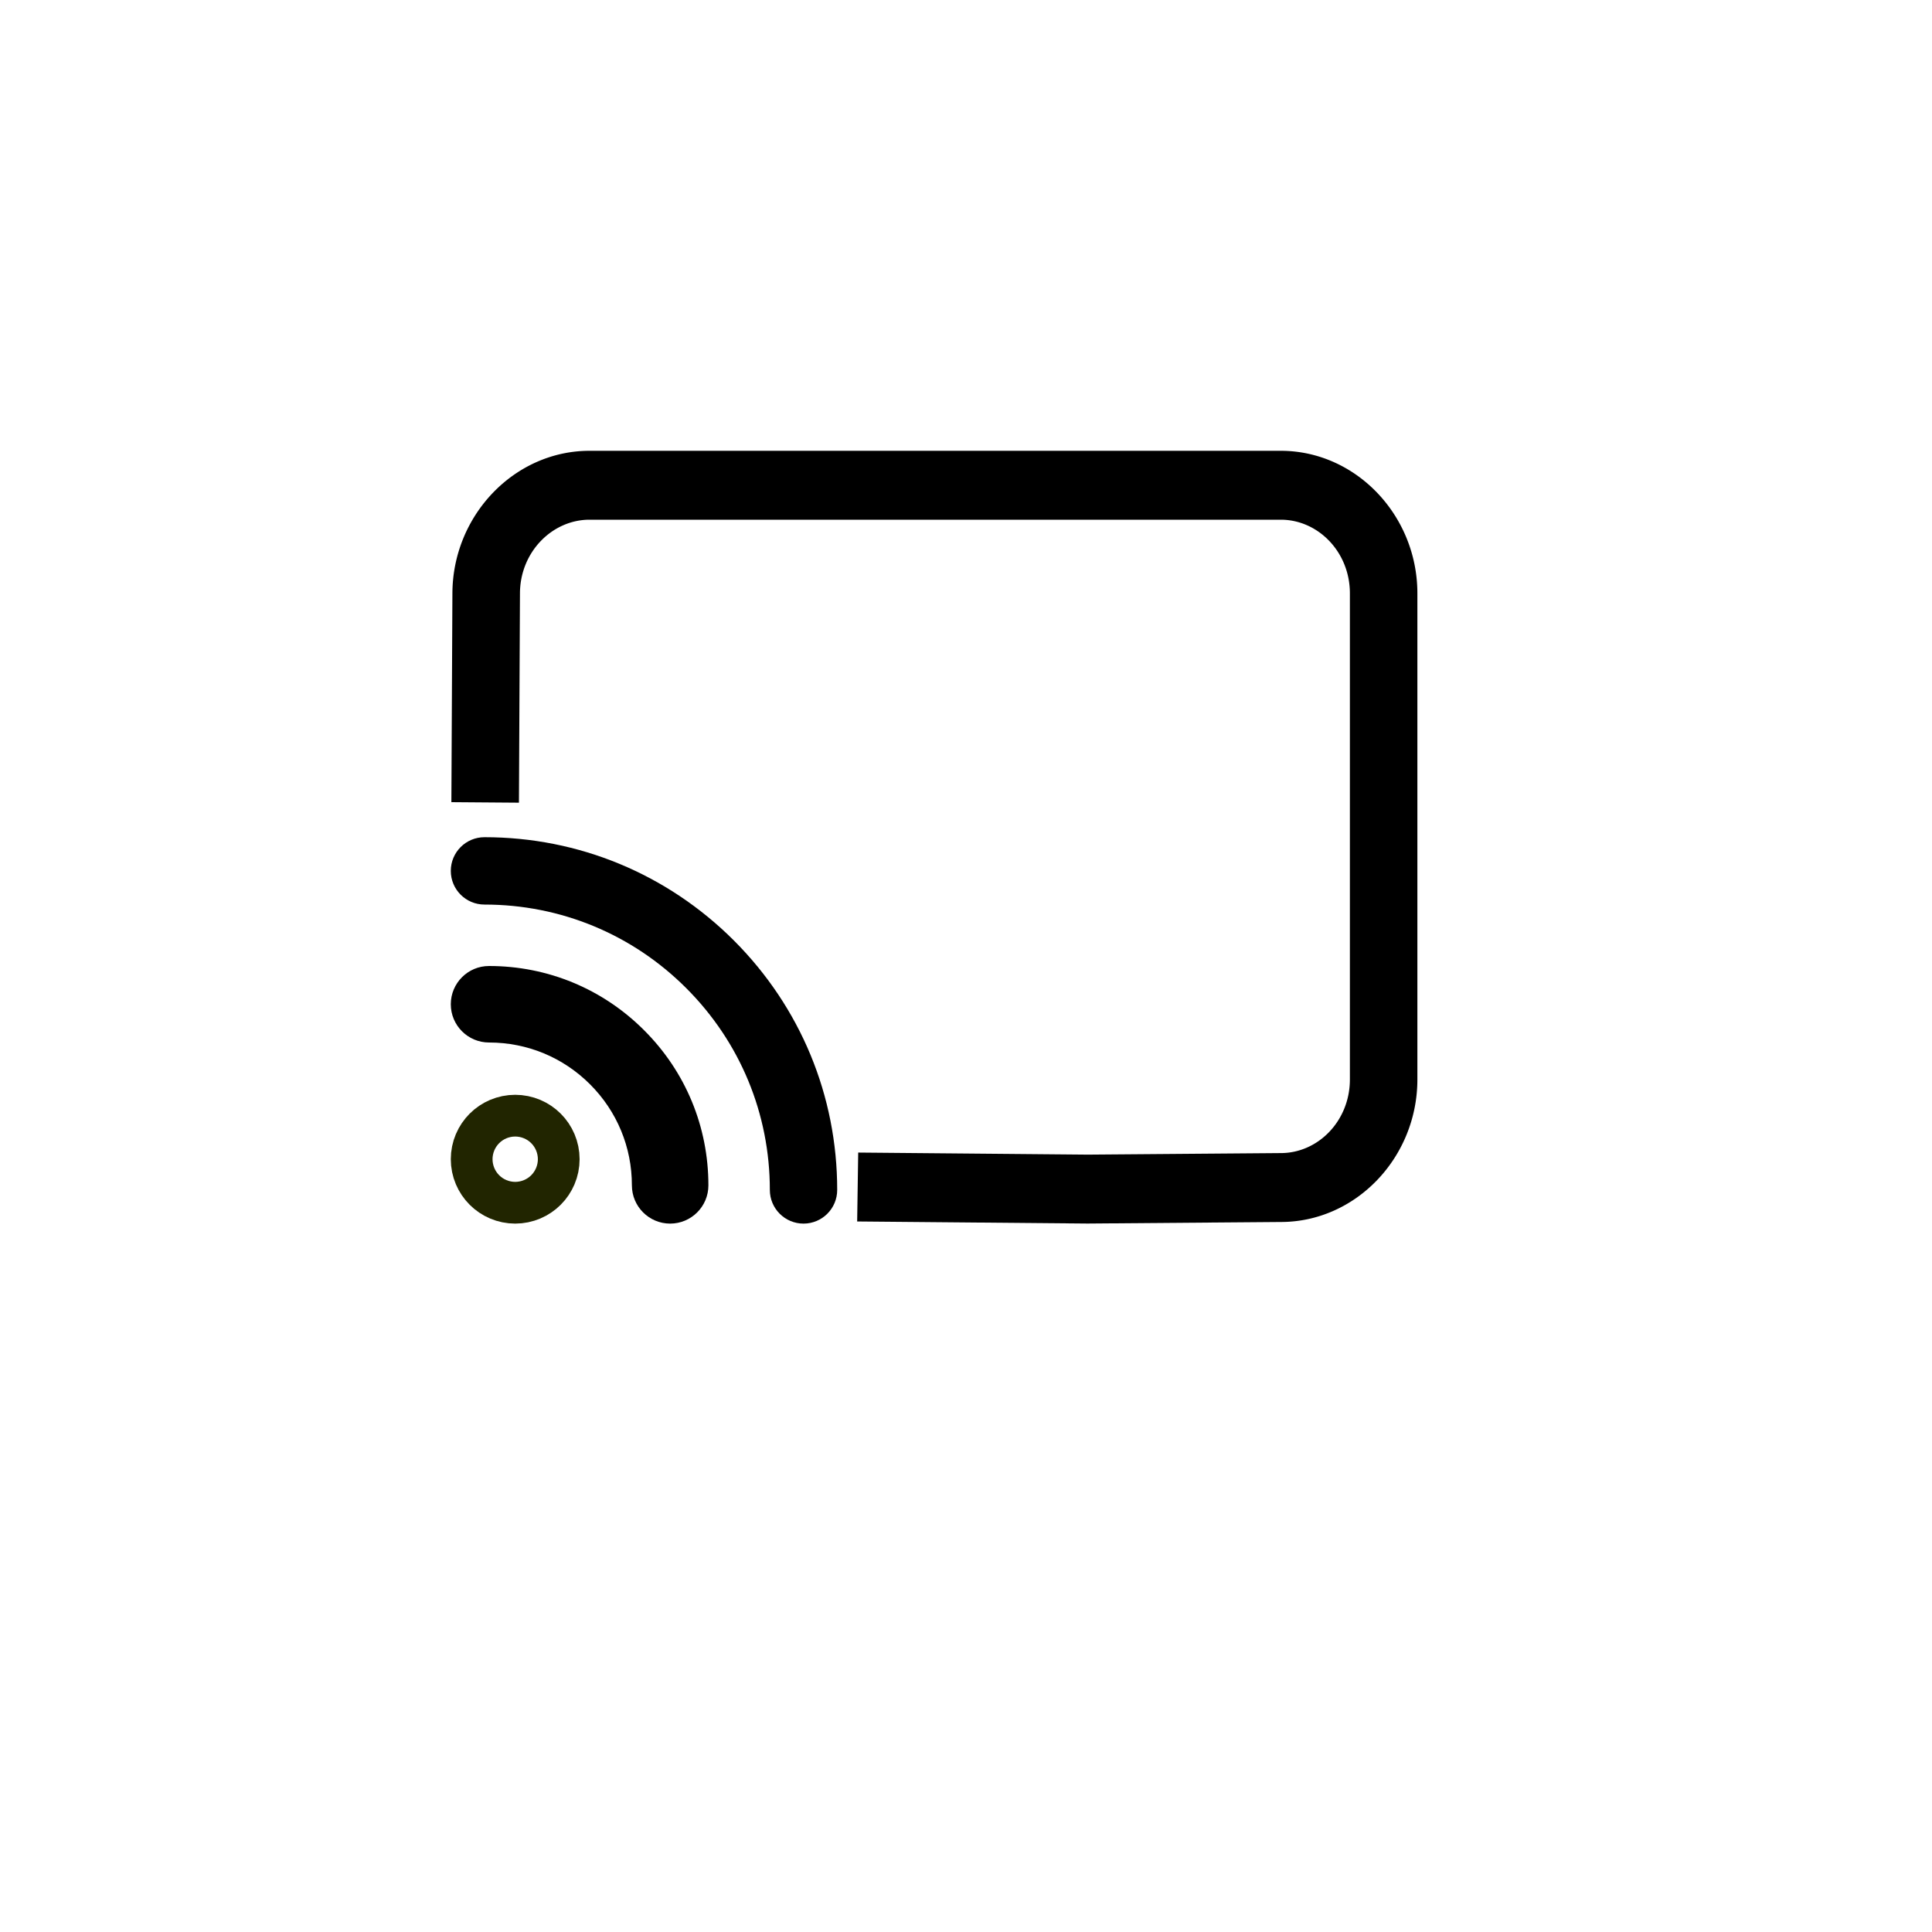 <?xml version="1.0" encoding="UTF-8" standalone="no"?>
<!-- Created with Inkscape (http://www.inkscape.org/) -->

<svg
   width="30"
   height="30"
   viewBox="0 0 30 30"
   version="1.1"
   id="svg14380"
   sodipodi:docname="Cast 16 px.svg"
   inkscape:version="1.1.1 (3bf5ae0d25, 2021-09-20)"
   xmlns:inkscape="http://www.inkscape.org/namespaces/inkscape"
   xmlns:sodipodi="http://sodipodi.sourceforge.net/DTD/sodipodi-0.dtd"
   xmlns="http://www.w3.org/2000/svg"
   xmlns:svg="http://www.w3.org/2000/svg">
  <sodipodi:namedview
     id="namedview14382"
     pagecolor="#ffffff"
     bordercolor="#666666"
     borderopacity="1.0"
     inkscape:pageshadow="2"
     inkscape:pageopacity="0.0"
     inkscape:pagecheckerboard="0"
     inkscape:document-units="px"
     showgrid="true"
     inkscape:zoom="22.627417"
     inkscape:cx="2.80633"
     inkscape:cy="13.412932"
     inkscape:window-width="1920"
     inkscape:window-height="1001"
     inkscape:window-x="-9"
     inkscape:window-y="-9"
     inkscape:window-maximized="1"
     inkscape:current-layer="svg14380"
     units="px"
     height="16px"
     inkscape:snap-grids="false"
     inkscape:snap-to-guides="false"
     inkscape:snap-global="false"
     inkscape:snap-others="false"
     inkscape:snap-nodes="false"
     width="15px"
     scale-x="1">
    <inkscape:grid
       type="xygrid"
       id="grid828" />
    <inkscape:grid
       type="xygrid"
       id="grid4559" />
  </sodipodi:namedview>
  <defs
     id="defs14377">
    <clipPath
       id="clip0_1179:2925">
      <rect
         width="22"
         height="22"
         fill="#ffffff"
         transform="translate(0.742)"
         id="rect14794"
         x="0"
         y="0" />
    </clipPath>
    <clipPath
       id="clip0_1179:2925-8">
      <rect
         width="22"
         height="22"
         fill="#ffffff"
         transform="translate(0.742)"
         id="rect14794-5"
         x="0"
         y="0" />
    </clipPath>
    <clipPath
       id="clip0_1179:2925-84">
      <rect
         width="22"
         height="22"
         fill="#ffffff"
         transform="translate(0.742)"
         id="rect14794-3"
         x="0"
         y="0" />
    </clipPath>
    <clipPath
       id="clip0_1179:2925-8-1">
      <rect
         width="22"
         height="22"
         fill="#ffffff"
         transform="translate(0.742)"
         id="rect14794-5-2"
         x="0"
         y="0" />
    </clipPath>
    <clipPath
       id="clip0_1179:2925-3">
      <rect
         width="22"
         height="22"
         fill="#ffffff"
         transform="translate(0.742)"
         id="rect14794-57"
         x="0"
         y="0" />
    </clipPath>
    <clipPath
       id="clip0_1179:2925-8-6">
      <rect
         width="22"
         height="22"
         fill="#ffffff"
         transform="translate(0.742)"
         id="rect14794-5-1"
         x="0"
         y="0" />
    </clipPath>
    <clipPath
       id="clip0_1179:2925-86">
      <rect
         width="22"
         height="22"
         fill="#ffffff"
         transform="translate(0.742)"
         id="rect14794-59"
         x="0"
         y="0" />
    </clipPath>
    <clipPath
       id="clip0_1179:2925-8-0">
      <rect
         width="22"
         height="22"
         fill="#ffffff"
         transform="translate(0.742)"
         id="rect14794-5-7"
         x="0"
         y="0" />
    </clipPath>
  </defs>
  <path
     d="m 12.477,19 c -0.289,0 -0.523,-0.234 -0.523,-0.523 0,-1.183 -0.461,-2.296 -1.298,-3.133 C 9.819,14.507 8.706,14.046 7.523,14.046 7.234,14.046 7,13.812 7,13.523 7,13.234 7.234,13 7.523,13 8.986,13 10.361,13.57 11.396,14.604 12.43,15.639 13,17.014 13,18.477 13,18.766 12.766,19 12.477,19 Z"
     id="path15997"
     style="fill:#000000;fill-opacity:1;stroke:none;stroke-width:0.053;stroke-miterlimit:4;stroke-dasharray:none" />
  <path
     d="m 10.406,19 c -0.328,0 -0.594,-0.266 -0.594,-0.594 0,-0.593 -0.231,-1.15 -0.65,-1.569 C 8.744,16.419 8.187,16.188 7.594,16.188 7.266,16.188 7,15.922 7,15.594 7,15.266 7.266,15 7.594,15 8.503,15 9.359,15.354 10.002,15.998 10.646,16.641 11,17.496 11,18.406 11,18.734 10.734,19 10.406,19 Z"
     id="path15993"
     style="fill:#000000;fill-opacity:1;stroke:none;stroke-width:0.06;stroke-miterlimit:4;stroke-dasharray:none" />
  <path
     style="color:#000000;fill:#000000;fill-opacity:1;stroke:none;stroke-width:1;stroke-linejoin:round;stroke-miterlimit:4;stroke-dasharray:none"
     d="m 9.154,7 c -1.166,6e-7 -2.125,1.002 -2.129,2.213 l -0.016,3.243 1.049,0.008 0.016,-3.252 C 8.076,8.571 8.575,8.07 9.154,8.07 H 19.888 c 0.579,6e-7 1.073,0.5 1.073,1.143 v 7.549 c 0,0.643 -0.493,1.143 -1.073,1.143 a 0.523,0.534 0 0 0 -0.008,0 l -2.989,0.024 -3.565,-0.032 -0.016,1.07 3.573,0.032 a 0.523,0.534 0 0 0 0.008,0 l 2.997,-0.024 c 1.166,2.2e-5 2.121,-1.002 2.121,-2.213 V 9.213 C 22.009,8.002 21.053,7 19.888,7 Z"
     id="path7355" />
  <ellipse
     style="fill:none;stroke:#212500;stroke-width:1.352;stroke-linecap:round;stroke-linejoin:round;stroke-miterlimit:4;stroke-dasharray:none"
     id="path1111"
     cx="8"
     cy="18"
     rx="0.324"
     ry="0.324" />
</svg>
